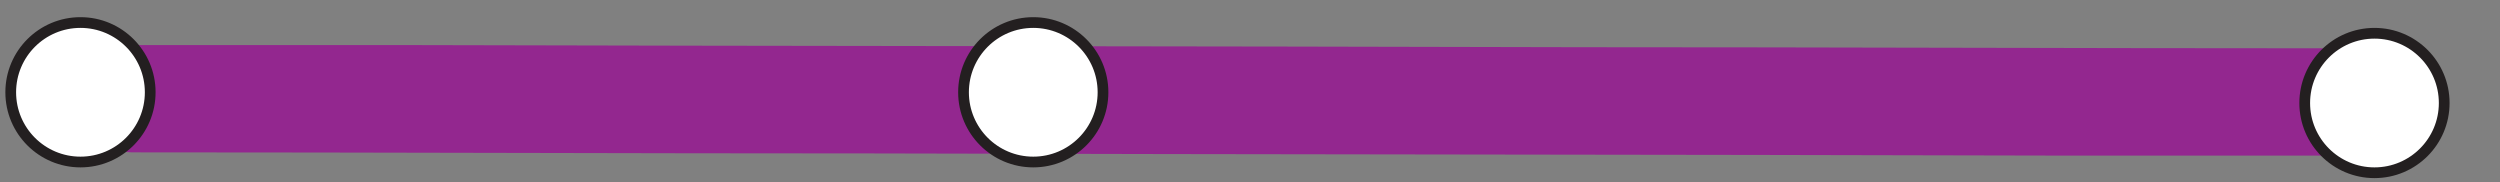 <?xml version="1.0" encoding="utf-8"?>
<!-- Generator: Adobe Illustrator 22.1.0, SVG Export Plug-In . SVG Version: 6.00 Build 0)  -->
<svg version="1.1" id="Layer_1" xmlns="http://www.w3.org/2000/svg" xmlns:xlink="http://www.w3.org/1999/xlink" x="0px" y="0px"
	 viewBox="0 0 233 17" style="enable-background:new 0 0 233 17;" xml:space="preserve">
<rect x="0" y="0" width="233" height="17" fill="#808080" stroke="none"/>
<style type="text/css">
	.st0{fill:#93278F;}
	.st1{fill:#FFFFFF;stroke:#231F20;stroke-miterlimit:10;}
</style>
<g>
	<line class="st0" x1="216.5" y1="9.5" x2="12.5" y2="9.1"/>
	<g>
		<path class="st0" d="M216.5,4.5c-23,0-46.1-0.1-69.1-0.1C110.8,4.3,74.3,4.3,37.7,4.2c-8.4,0-16.8,0-25.3,0c-6.4,0-6.4,10,0,10
			c23,0,46.1,0.1,69.1,0.1c36.5,0.1,73.1,0.1,109.6,0.2c8.4,0,16.8,0,25.3,0C222.9,14.5,222.9,4.5,216.5,4.5L216.5,4.5z"/>
	</g>
</g>
<circle class="st1" cx="7.5" cy="8.6" r="6.5"/>
<circle class="st1" cx="221.3" cy="9.6" r="6.5"/>
<circle class="st1" cx="96.3" cy="8.6" r="6.5"/>
</svg>
